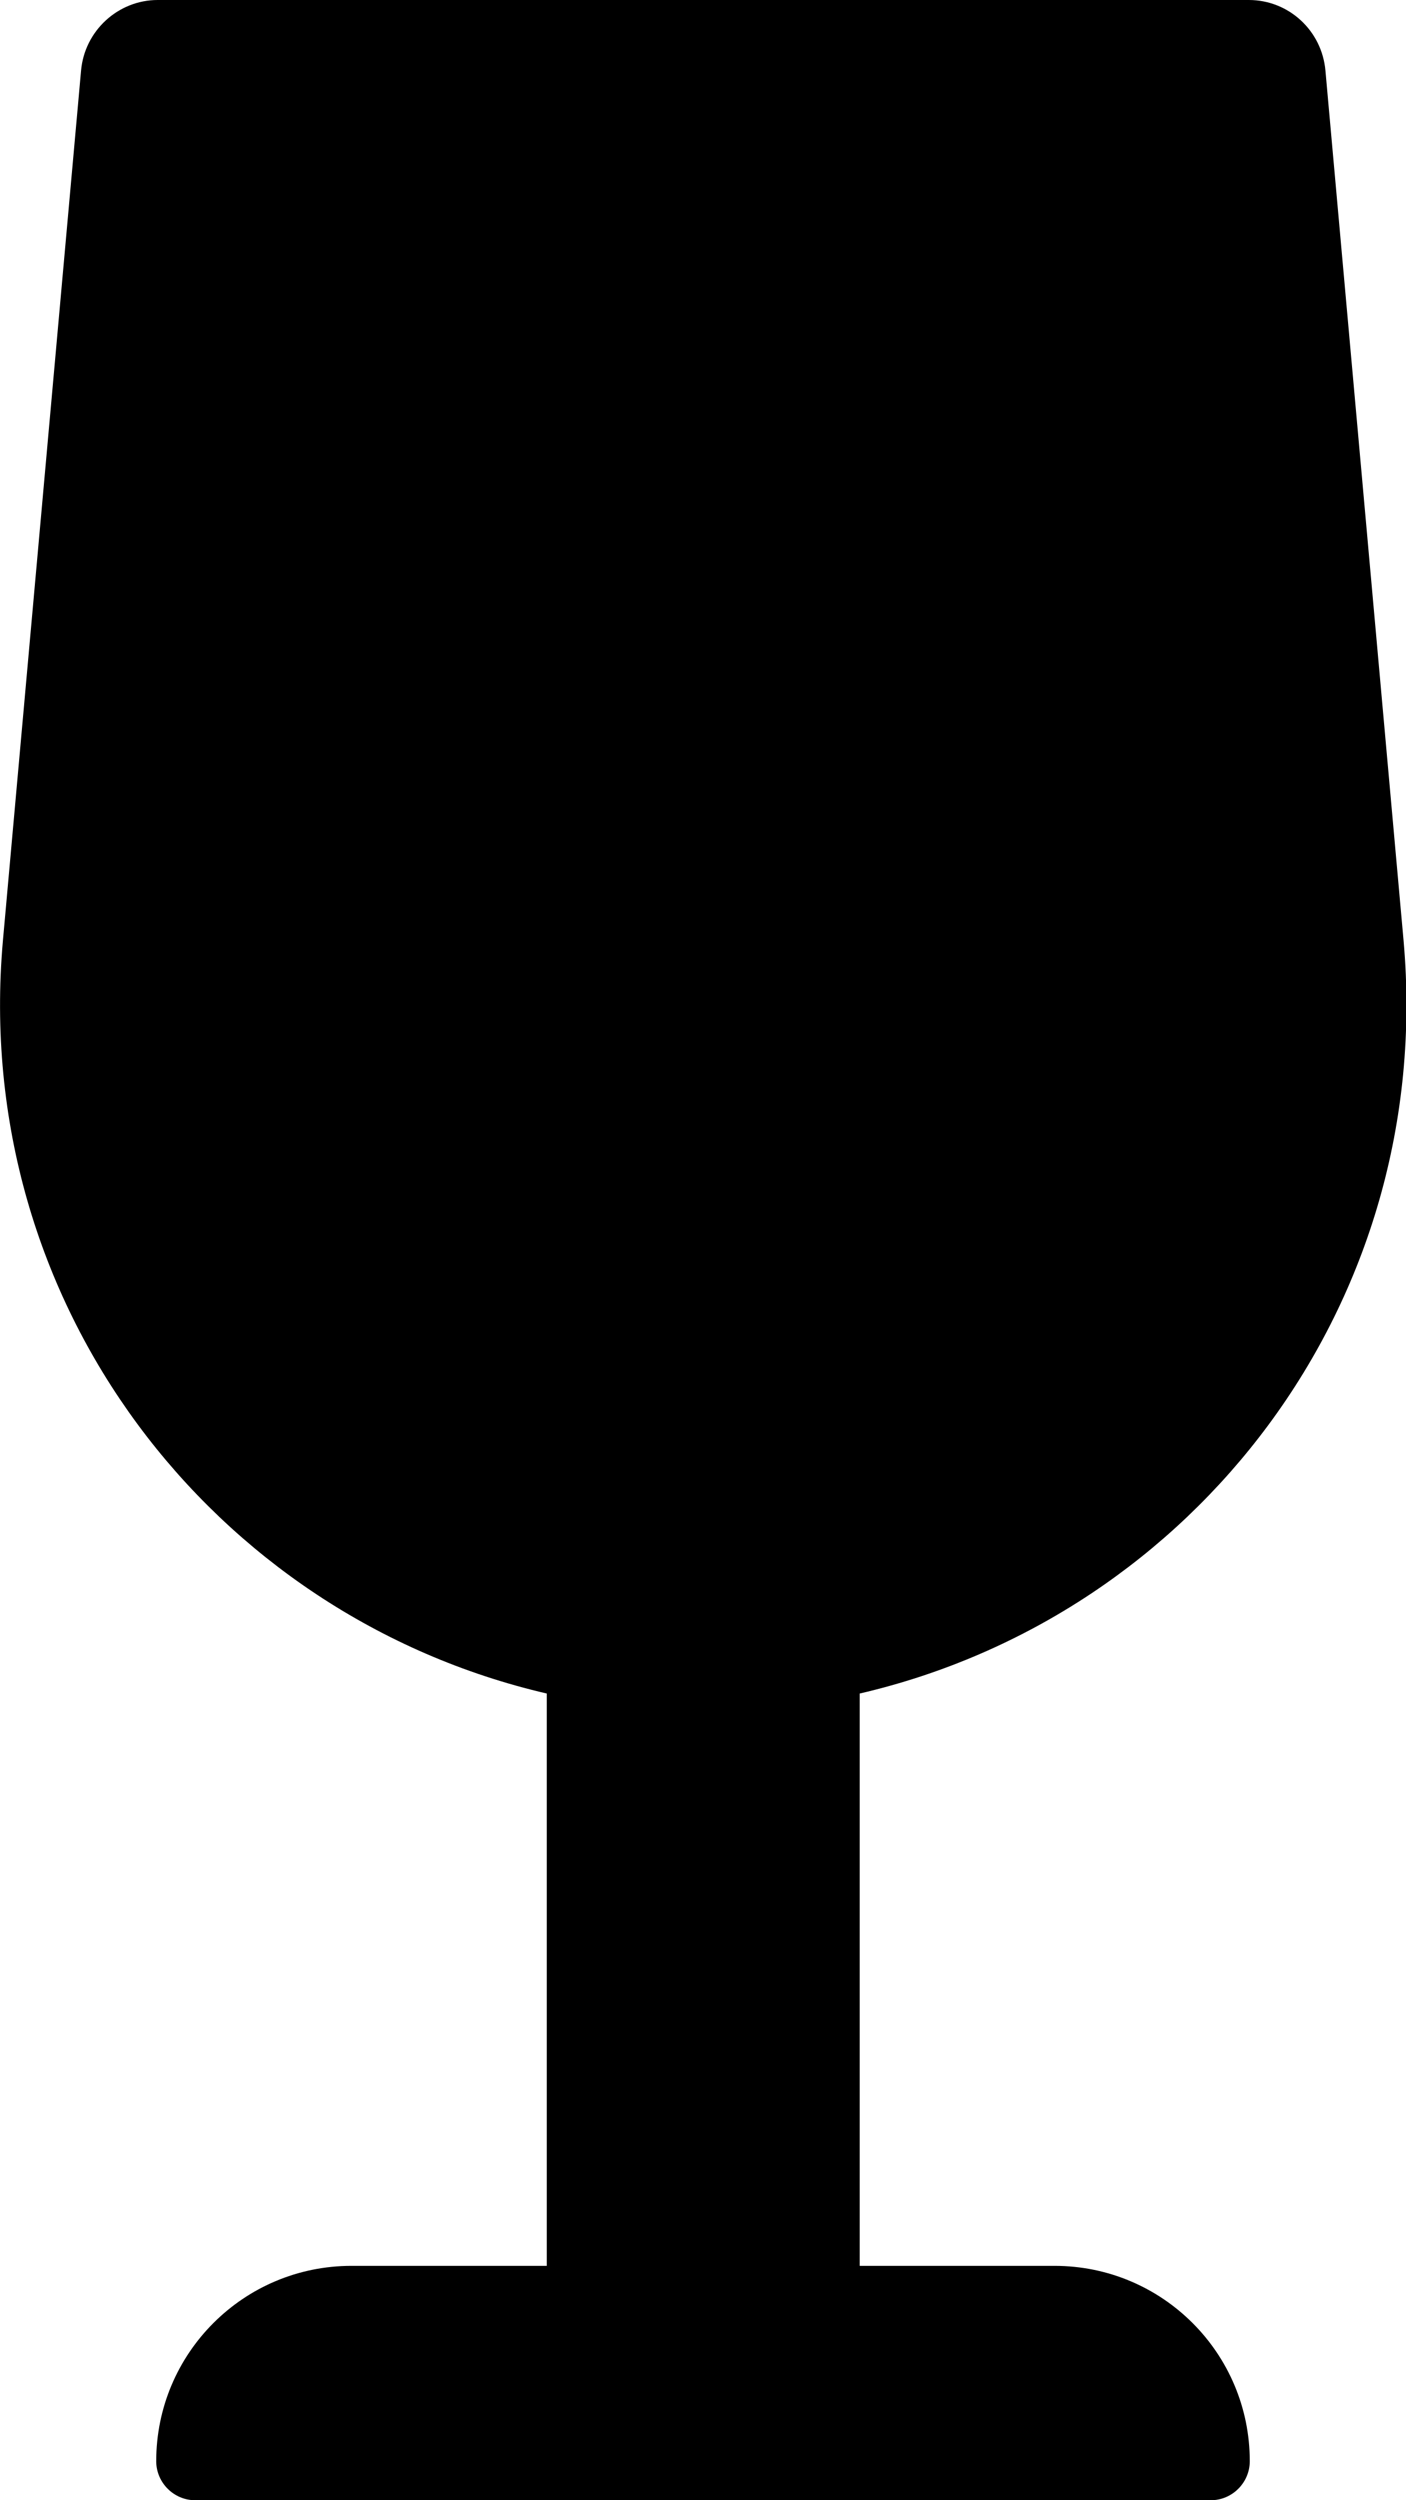 <svg xmlns="http://www.w3.org/2000/svg" width="100%" height="100%" viewBox="0 0 288 512"><path fill="currentColor" d="M216 464c22.1 0 40 17.9 40 40 0 4.4-3.6 8-8 8h-208c-4.4 0-8-3.6-8-8 0-22.1 17.9-40 40-40h40v-117.2c-68.5-15.9-118-79.9-111.4-154.2l16-178.1c0.7-8.2 7.6-14.5 15.7-14.5h223.5c8.2 0 15 6.3 15.7 14.5l16 178.1c6.6 74.3-42.9 138.3-111.4 154.2v117.2h40z" /></svg>